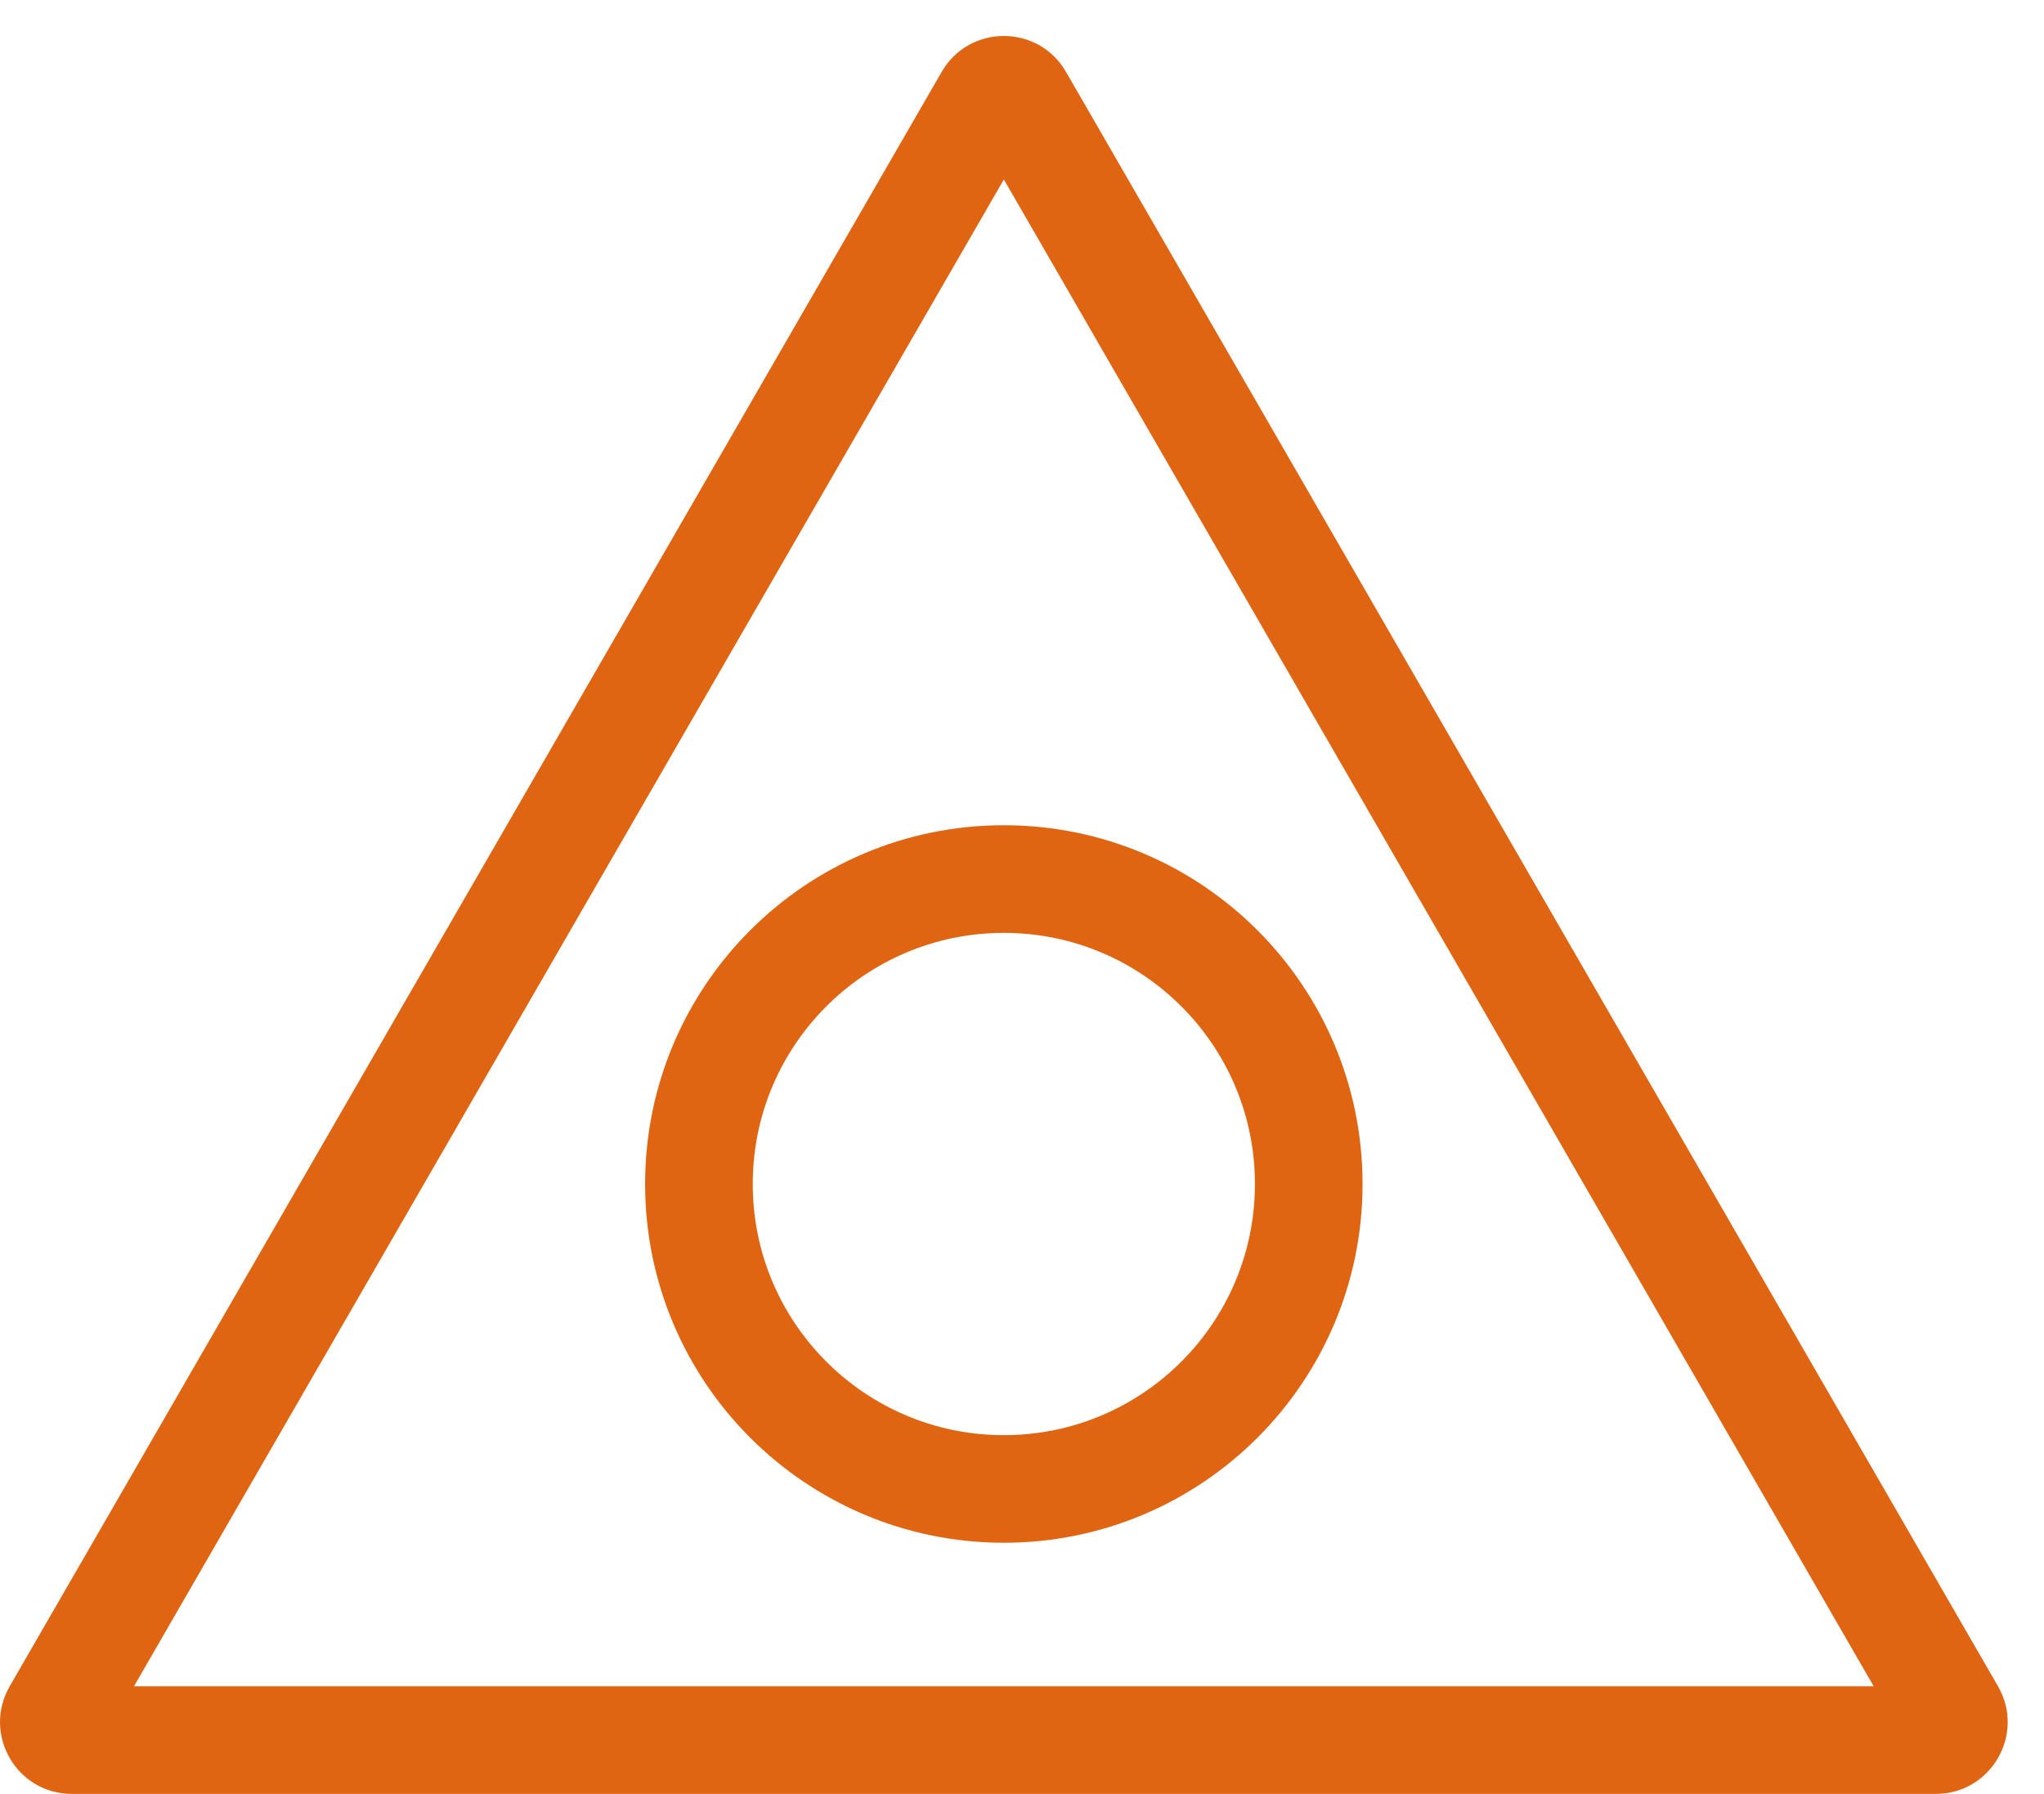 <svg width="49" height="43" viewBox="0 0 49 43" fill="none" xmlns="http://www.w3.org/2000/svg">
<path fill-rule="evenodd" clip-rule="evenodd" d="M24.065 4.302L3.212 40.42H44.917L24.065 4.302ZM25.554 1.722C24.892 0.576 23.237 0.576 22.575 1.722L0.233 40.42C-0.429 41.567 0.398 43 1.722 43H46.407C47.731 43 48.559 41.567 47.897 40.42L25.554 1.722Z" fill="#E06513"/>
<path fill-rule="evenodd" clip-rule="evenodd" d="M24.065 34.401C27.389 34.401 30.084 31.705 30.084 28.381C30.084 25.056 27.389 22.361 24.065 22.361C20.74 22.361 18.045 25.056 18.045 28.381C18.045 31.705 20.74 34.401 24.065 34.401ZM24.065 36.98C28.814 36.98 32.664 33.13 32.664 28.381C32.664 23.631 28.814 19.781 24.065 19.781C19.315 19.781 15.465 23.631 15.465 28.381C15.465 33.13 19.315 36.98 24.065 36.98Z" fill="#E06513"/>
</svg>
